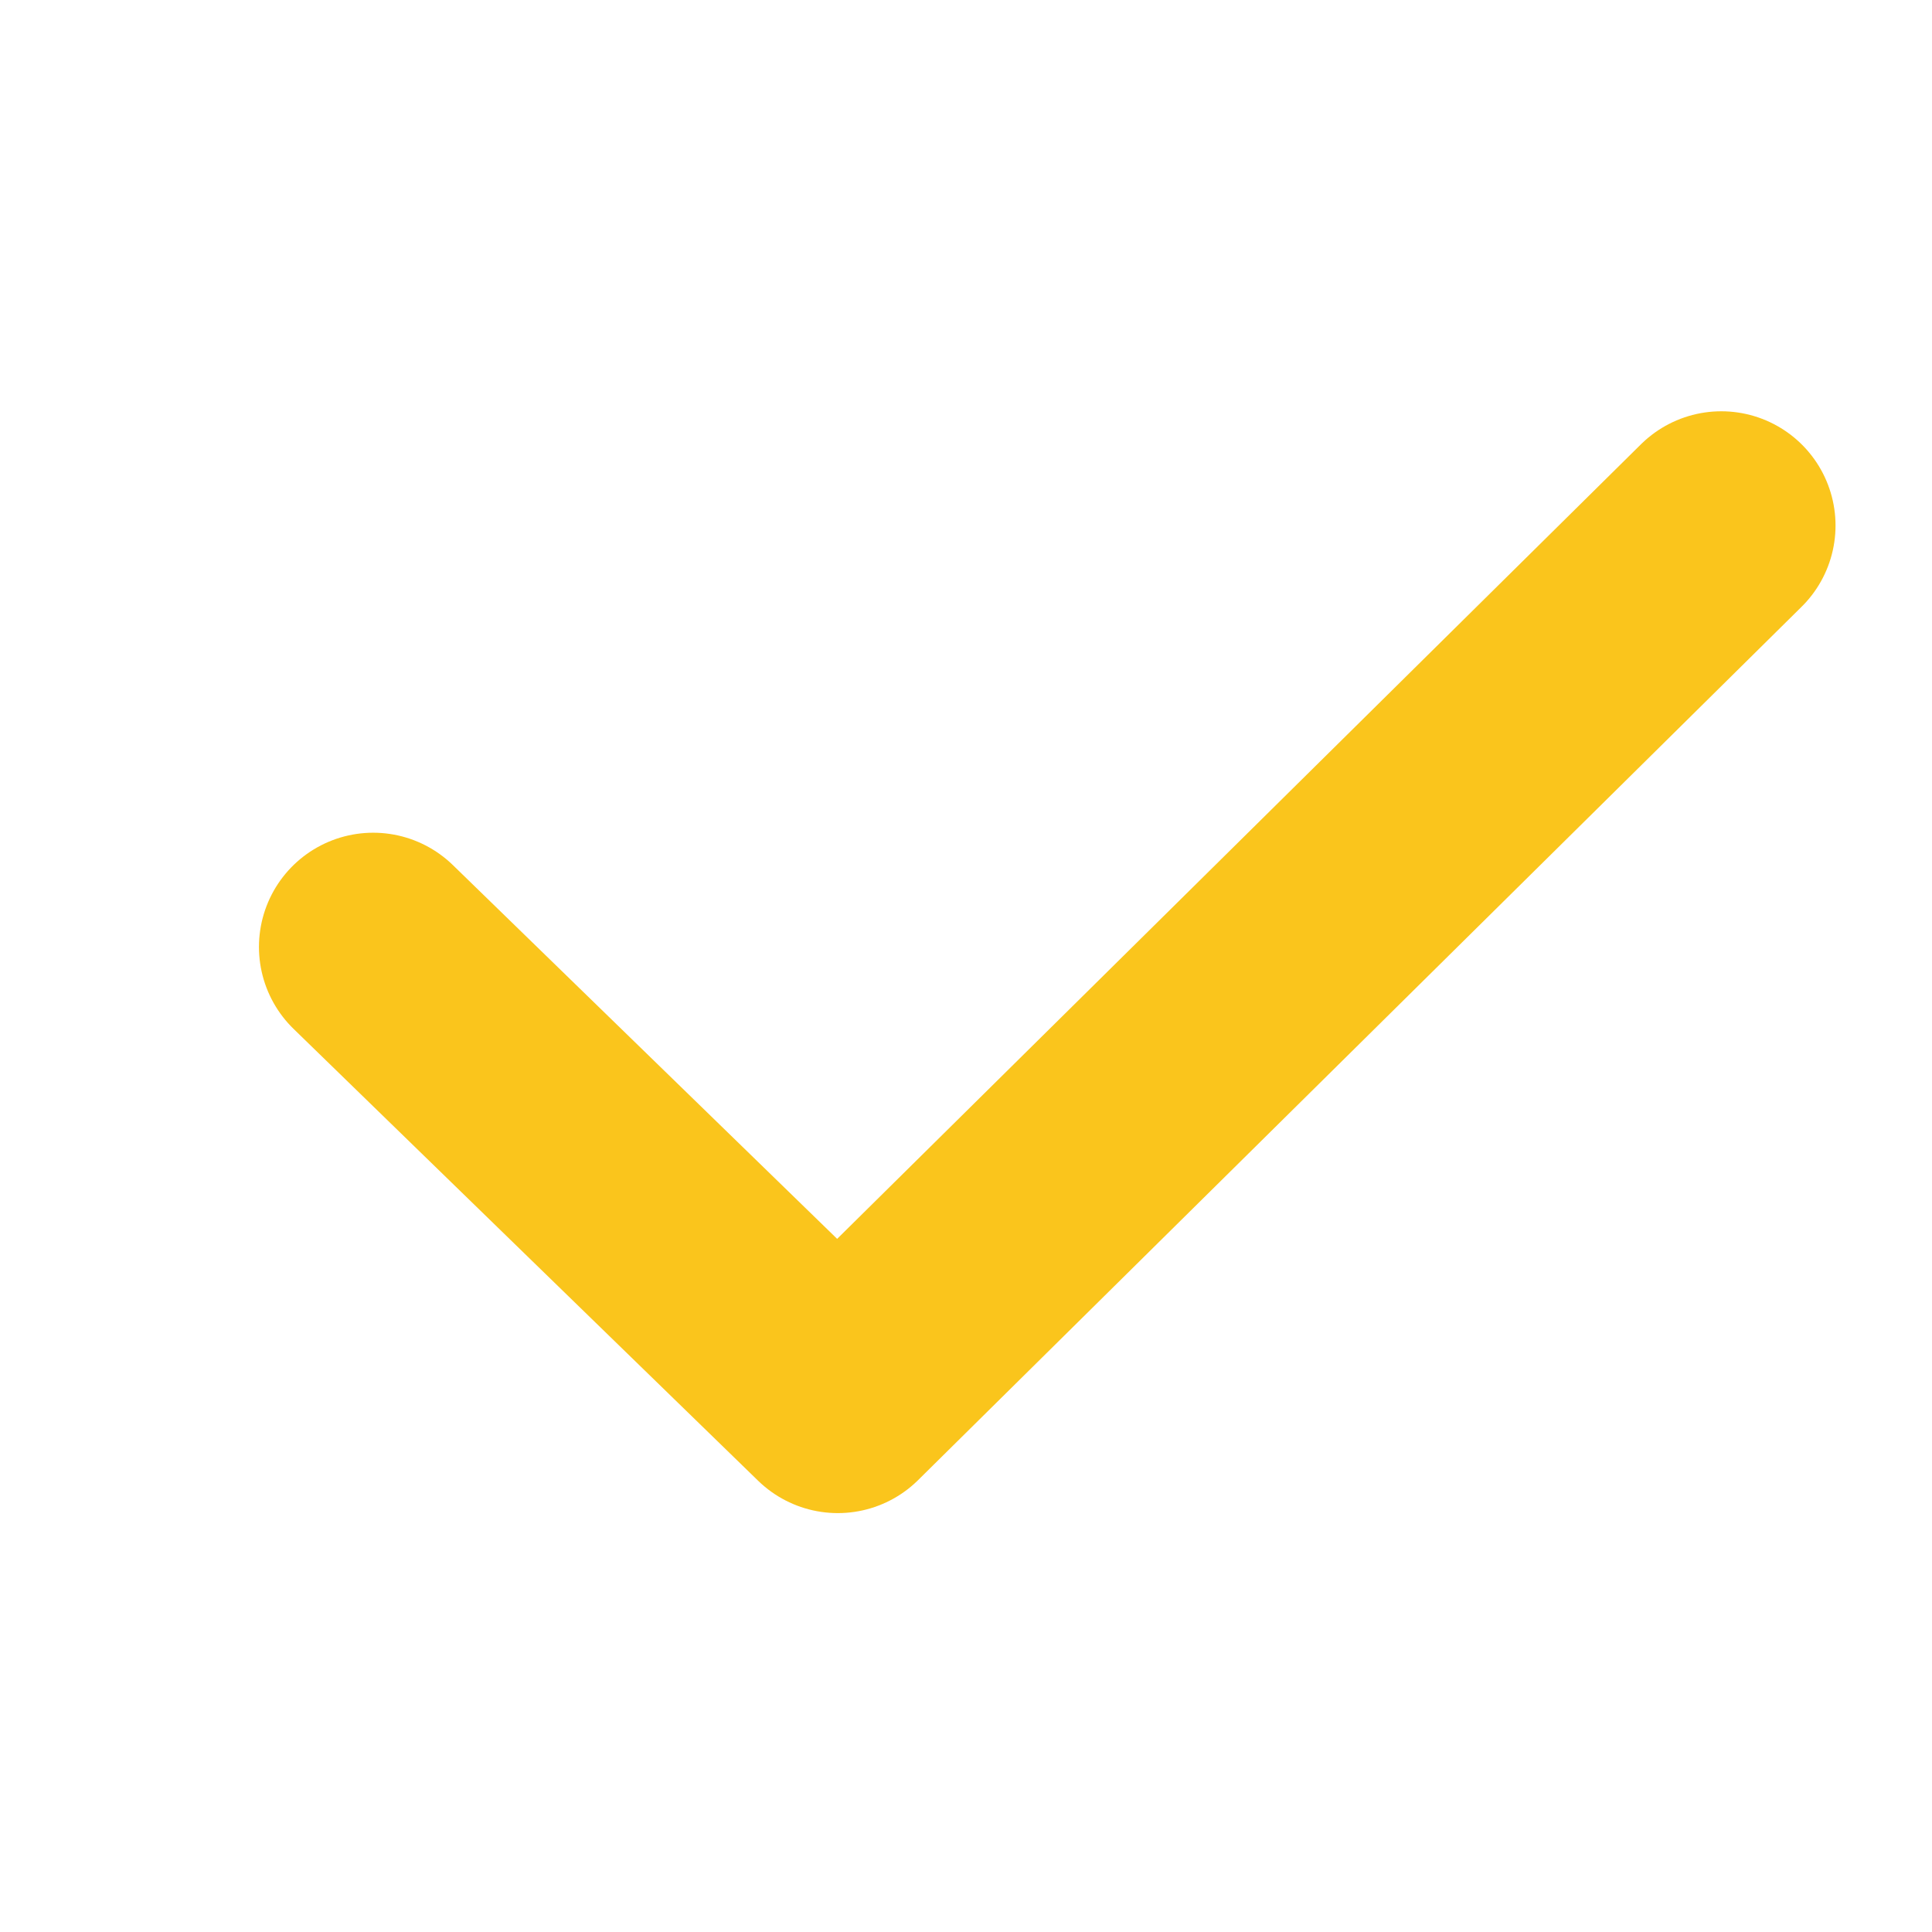 <?xml version="1.0" encoding="utf-8"?>
<!-- Generator: Adobe Illustrator 27.2.0, SVG Export Plug-In . SVG Version: 6.00 Build 0)  -->
<svg version="1.1" id="Capa_1" xmlns="http://www.w3.org/2000/svg" xmlns:xlink="http://www.w3.org/1999/xlink" x="0px" y="0px"
	 viewBox="0 0 76.1 76.1" style="enable-background:new 0 0 76.1 76.1;" xml:space="preserve">
<style type="text/css">
	.st0{fill:none;stroke:#FAC51C;stroke-width:9;stroke-linecap:round;stroke-linejoin:round;stroke-miterlimit:10;}
</style>
<polyline class="st0" points="14.7,37.3 33,55.1 67.8,20.7 "/>
</svg>
